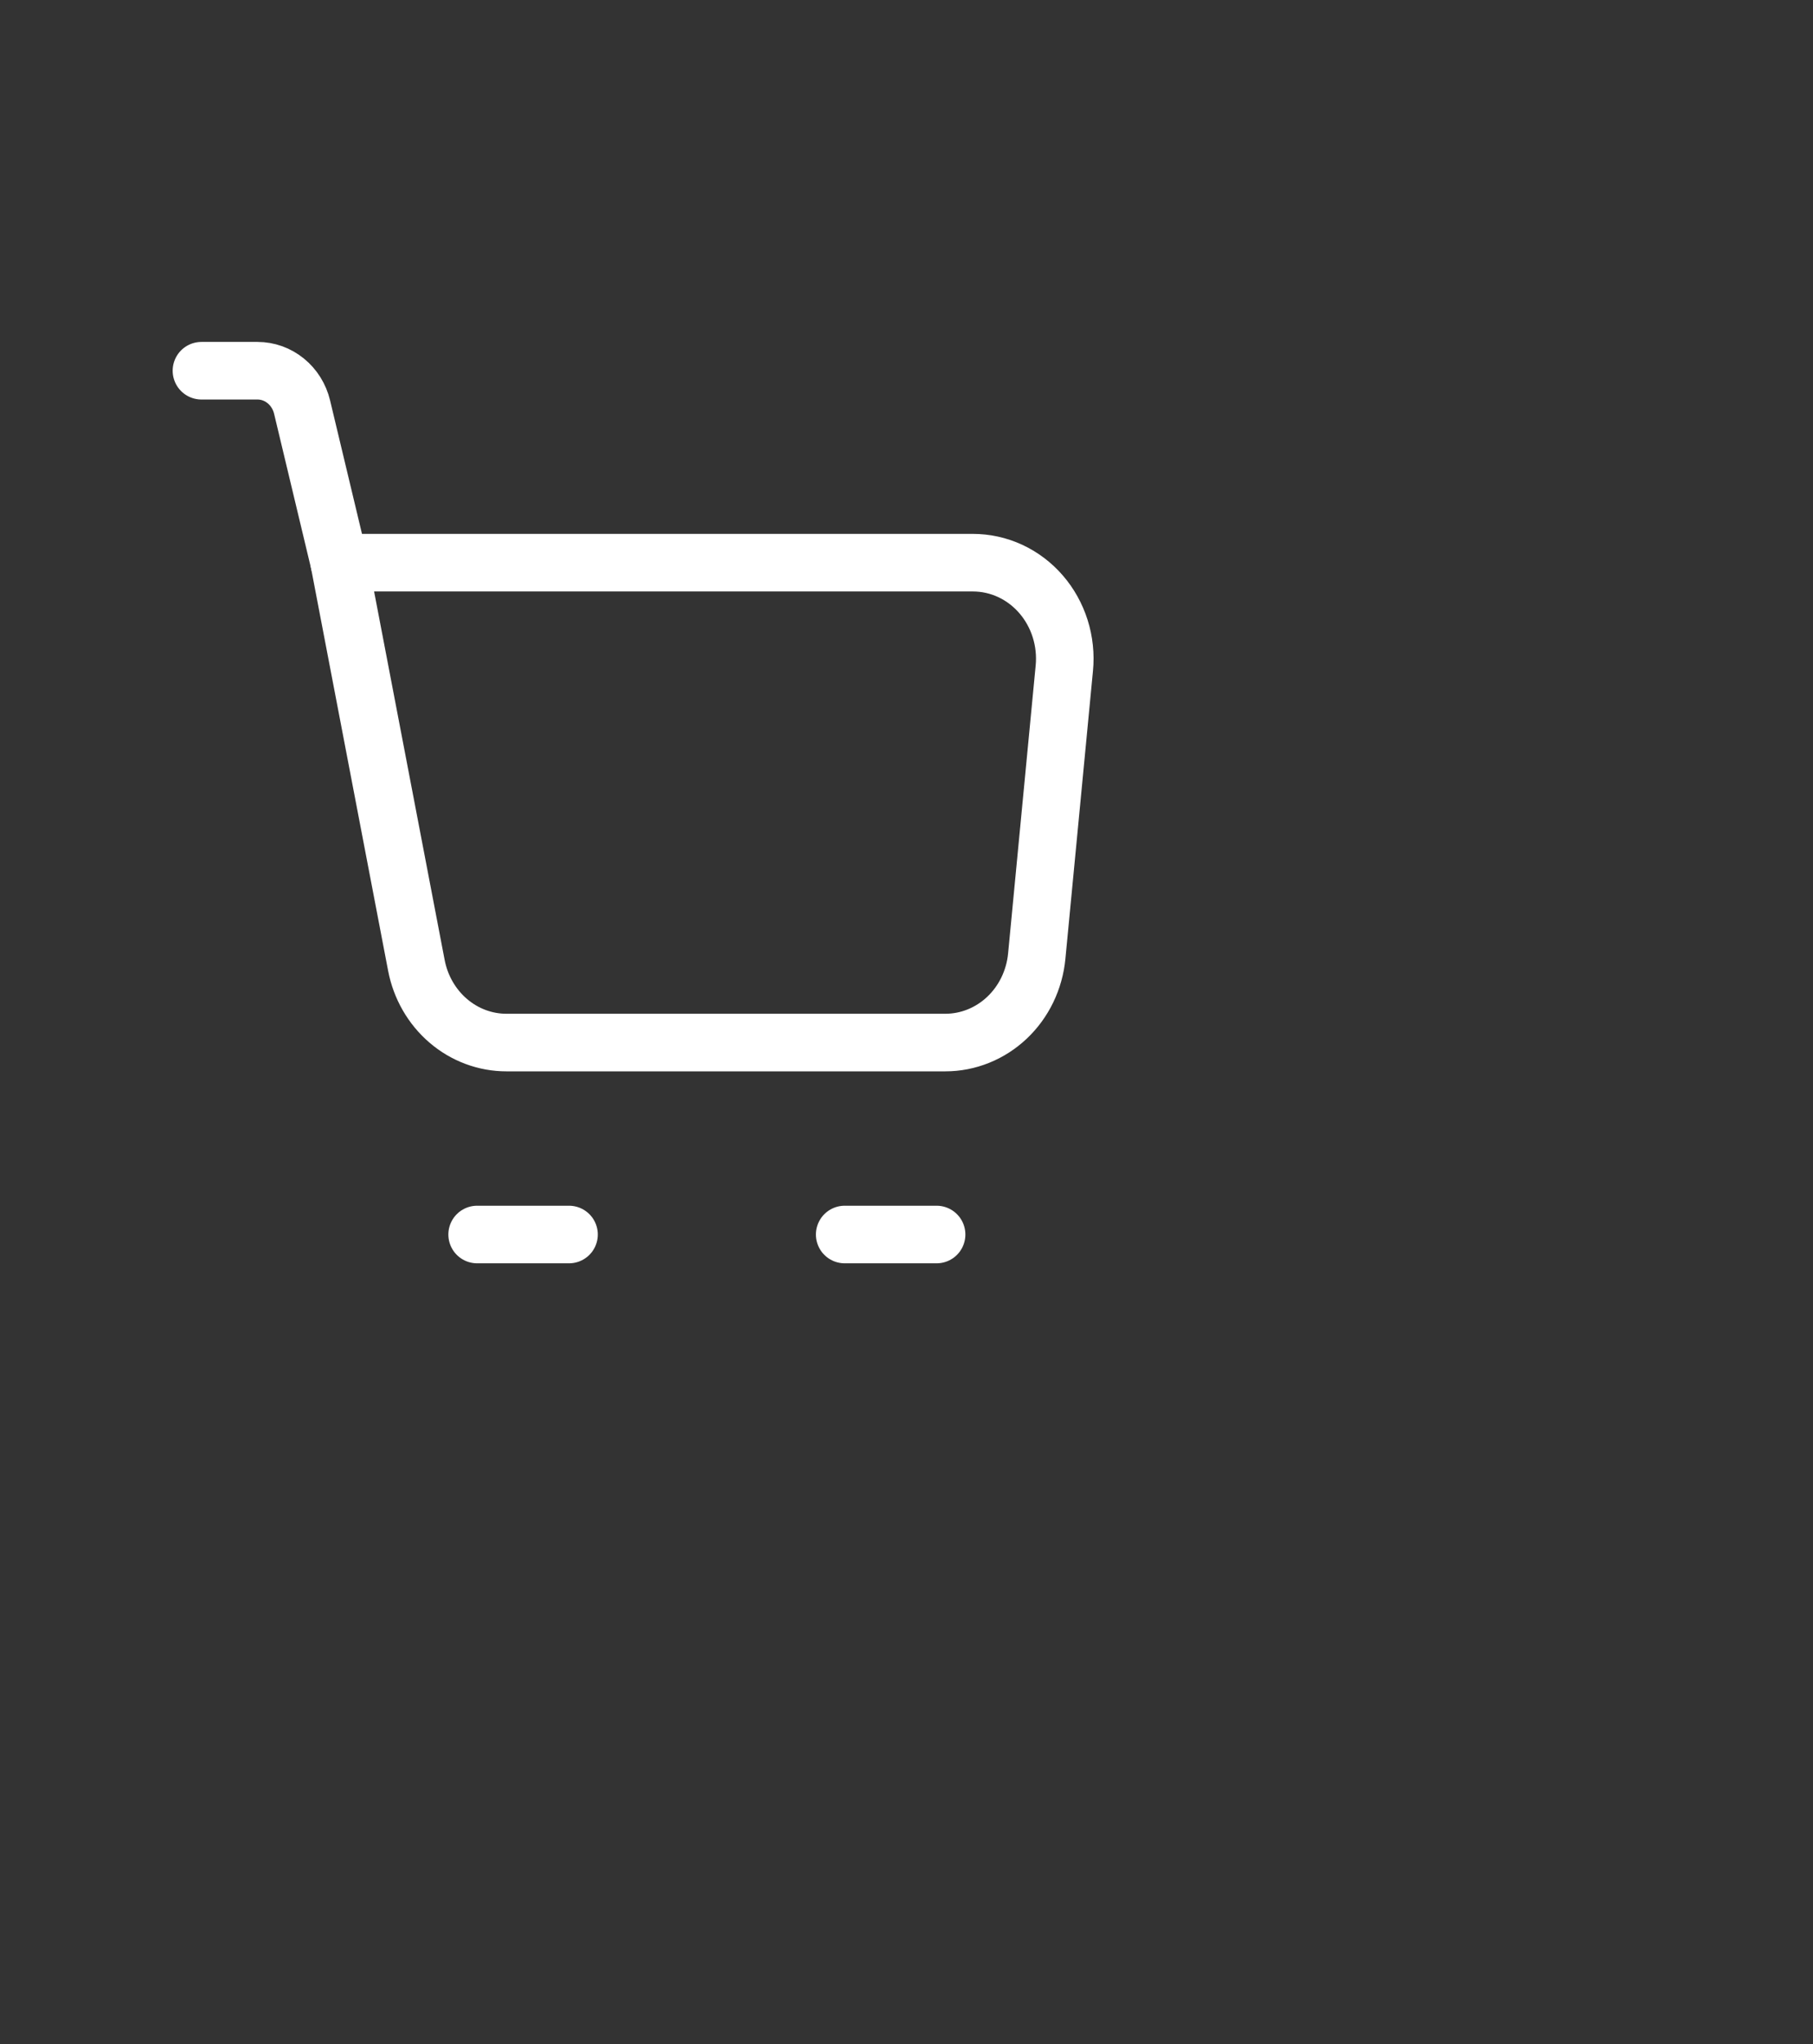 <svg width="63" height="71" viewBox="0 0 63 71" fill="none" xmlns="http://www.w3.org/2000/svg">
<rect x="0" y="0" width="63" height="71" fill="#333333" stroke="none"/>
<path d="M11.79 19.542H33.807C34.253 19.542 34.694 19.639 35.102 19.828C35.51 20.017 35.875 20.293 36.174 20.638C36.474 20.984 36.7 21.391 36.84 21.833C36.979 22.275 37.029 22.743 36.984 23.207L36.026 33.207C35.947 34.029 35.579 34.792 34.992 35.346C34.404 35.901 33.641 36.208 32.849 36.208H17.601C16.863 36.209 16.147 35.942 15.576 35.453C15.005 34.964 14.614 34.284 14.469 33.528L11.79 19.542Z" stroke="white" stroke-width="2" stroke-linejoin="round"/>
<path d="M11.79 19.542L10.497 14.137C10.41 13.776 10.211 13.456 9.93 13.228C9.649 12.999 9.304 12.875 8.948 12.875H7M16.58 42.875H19.773M29.352 42.875H32.546" stroke="white" stroke-width="2" stroke-linecap="round" stroke-linejoin="round"/>
</svg>
